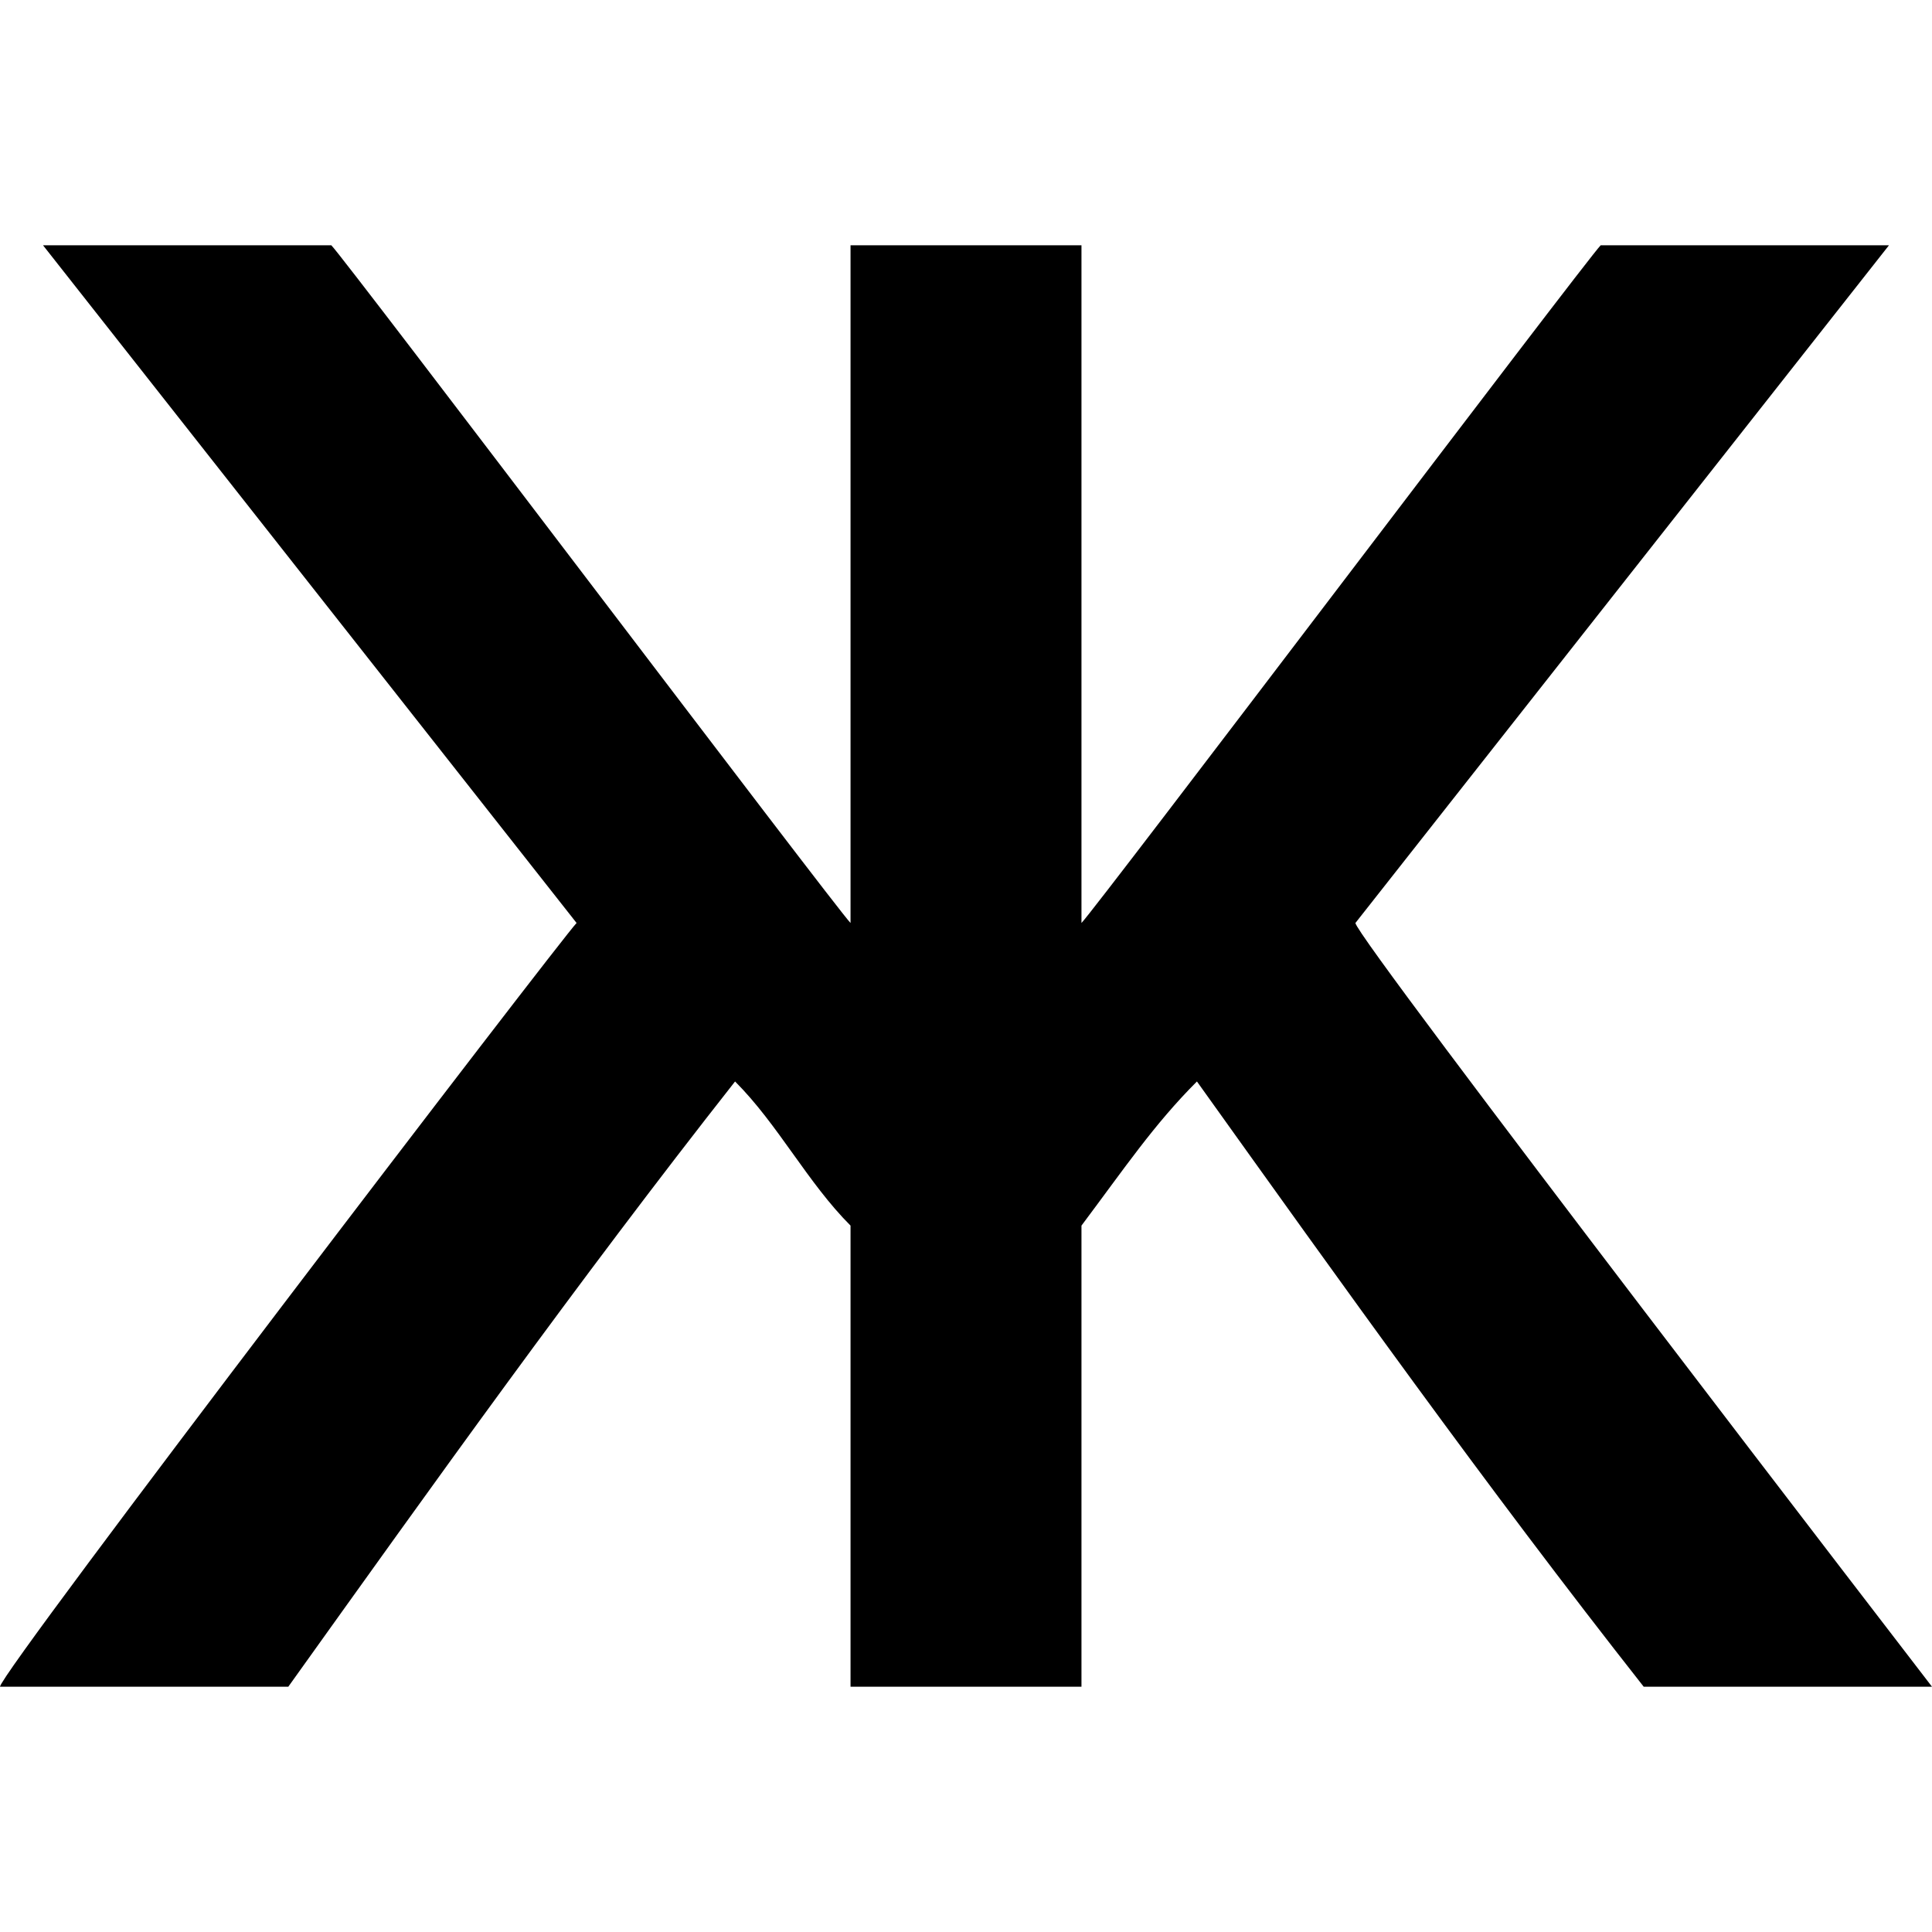 <?xml version="1.0" encoding="utf-8"?>
<!-- Generator: Adobe Illustrator 19.2.1, SVG Export Plug-In . SVG Version: 6.00 Build 0)  -->
<svg version="1.1" id="cke_svgicon--bold-ru" xmlns="http://www.w3.org/2000/svg" xmlns:xlink="http://www.w3.org/1999/xlink"
	 x="0px" y="0px" viewBox="0 0 256 256" style="enable-background:new 0 0 256 256;" xml:space="preserve">
<path d="M179.6,122.3l70.7-89.8c-13.4,0-24.8,0-38.2,0c-1.9,1.9-66.9,87.9-68.8,89.8c0-30.6,0-61.1,0-89.8l0,0c-9.6,0-21,0-30.6,0
	l0,0c0,30.6,0,61.1,0,89.8c-1.9-1.9-66.9-87.9-68.8-89.8c-13.4,0-24.8,0-38.2,0l70.7,89.8C74.5,124.2,0,221.6,0,223.5
	c13.4,0,24.8,0,38.2,0c19.1-26.7,38.2-53.5,59.2-80.2c5.7,5.7,9.6,13.4,15.3,19.1c0,19.1,0,40.1,0,61.1l0,0c9.6,0,21,0,30.6,0l0,0
	c0-21,0-40.1,0-61.1c5.7-7.6,9.6-13.4,15.3-19.1c19.1,26.7,38.2,53.5,59.2,80.2c13.4,0,24.8,0,38.2,0
	C256,223.5,179.6,124.2,179.6,122.3z"/>
</svg>
